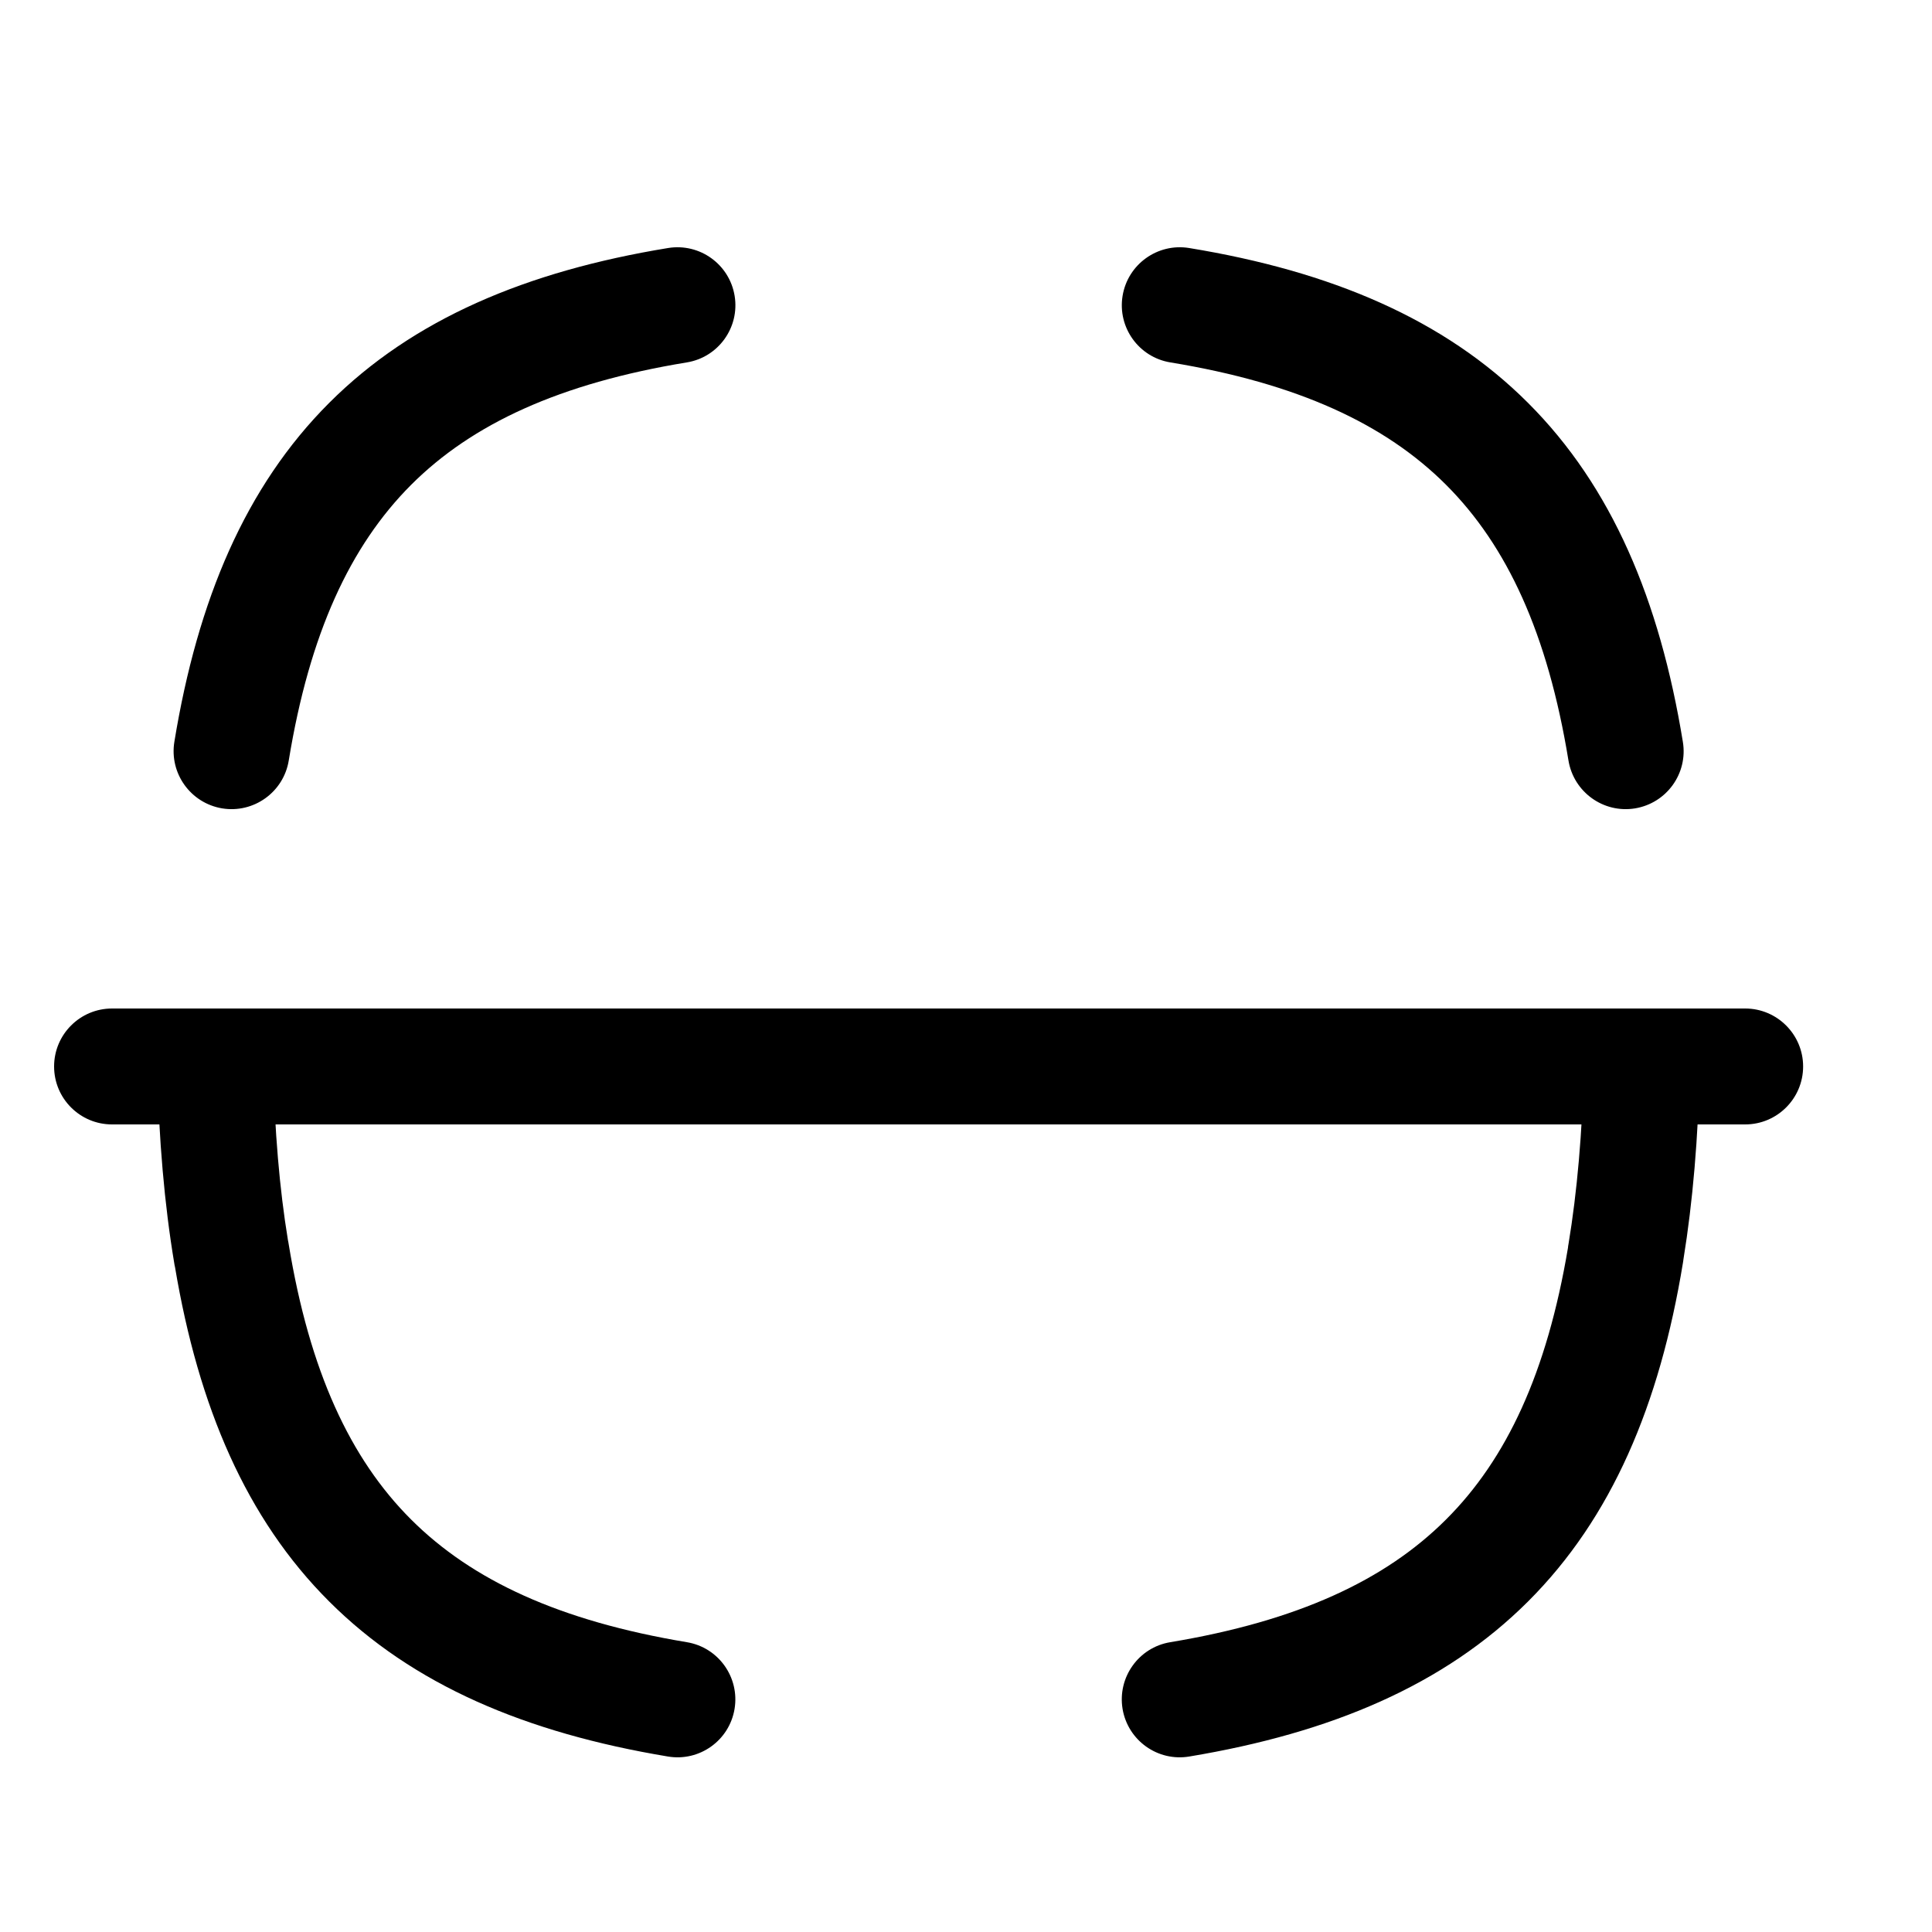 <svg width="24" height="24" viewBox="0 0 24 24" fill="none" xmlns="http://www.w3.org/2000/svg">
<path fill-rule="evenodd" clip-rule="evenodd" d="M0.672 13.248C0.672 12.851 0.994 12.528 1.392 12.528H21.679C22.076 12.528 22.399 12.851 22.399 13.248C22.399 13.646 22.076 13.968 21.679 13.968H1.392C0.994 13.968 0.672 13.646 0.672 13.248Z" fill="black"/>
<path fill-rule="evenodd" clip-rule="evenodd" d="M9.126 3.676C9.19 4.068 8.924 4.438 8.532 4.502C6.954 4.761 5.865 5.265 5.107 6.023C4.35 6.781 3.845 7.87 3.587 9.447C3.523 9.84 3.152 10.106 2.76 10.042C2.368 9.977 2.102 9.607 2.166 9.215C2.455 7.452 3.05 6.044 4.089 5.005C5.129 3.965 6.536 3.37 8.299 3.081C8.692 3.017 9.062 3.283 9.126 3.676Z" fill="black"/>
<path fill-rule="evenodd" clip-rule="evenodd" d="M2.657 12.532C3.054 12.523 3.384 12.838 3.393 13.236C3.411 14.043 3.472 14.769 3.577 15.406C3.58 15.422 3.584 15.438 3.586 15.455C3.845 17.032 4.349 18.119 5.106 18.875C5.865 19.633 6.954 20.137 8.533 20.4C8.925 20.465 9.19 20.836 9.125 21.229C9.06 21.621 8.689 21.886 8.297 21.82C6.535 21.527 5.128 20.932 4.089 19.894C3.059 18.866 2.466 17.478 2.174 15.74C2.17 15.725 2.167 15.71 2.165 15.694C2.042 14.961 1.973 14.149 1.953 13.268C1.944 12.87 2.259 12.541 2.657 12.532Z" fill="black"/>
<path fill-rule="evenodd" clip-rule="evenodd" d="M20.412 12.532C20.809 12.541 21.124 12.87 21.115 13.268C21.096 14.13 21.029 14.926 20.912 15.646C20.91 15.659 20.909 15.674 20.906 15.688C20.617 17.451 20.022 18.856 18.982 19.894C17.942 20.932 16.535 21.527 14.774 21.82C14.382 21.886 14.011 21.621 13.945 21.229C13.88 20.836 14.145 20.465 14.537 20.4C16.117 20.137 17.206 19.633 17.964 18.875C18.715 18.126 19.217 17.053 19.478 15.5C19.479 15.485 19.481 15.471 19.484 15.457C19.592 14.806 19.657 14.063 19.676 13.236C19.685 12.838 20.014 12.523 20.412 12.532Z" fill="black"/>
<path fill-rule="evenodd" clip-rule="evenodd" d="M13.945 3.676C14.009 3.283 14.38 3.017 14.772 3.081C16.535 3.37 17.942 3.965 18.982 5.005C20.022 6.044 20.617 7.452 20.905 9.215C20.97 9.607 20.704 9.977 20.311 10.042C19.919 10.106 19.549 9.84 19.484 9.447C19.226 7.87 18.722 6.781 17.964 6.023C17.206 5.265 16.117 4.761 14.539 4.502C14.147 4.438 13.881 4.068 13.945 3.676Z" fill="black"/>
</svg>
